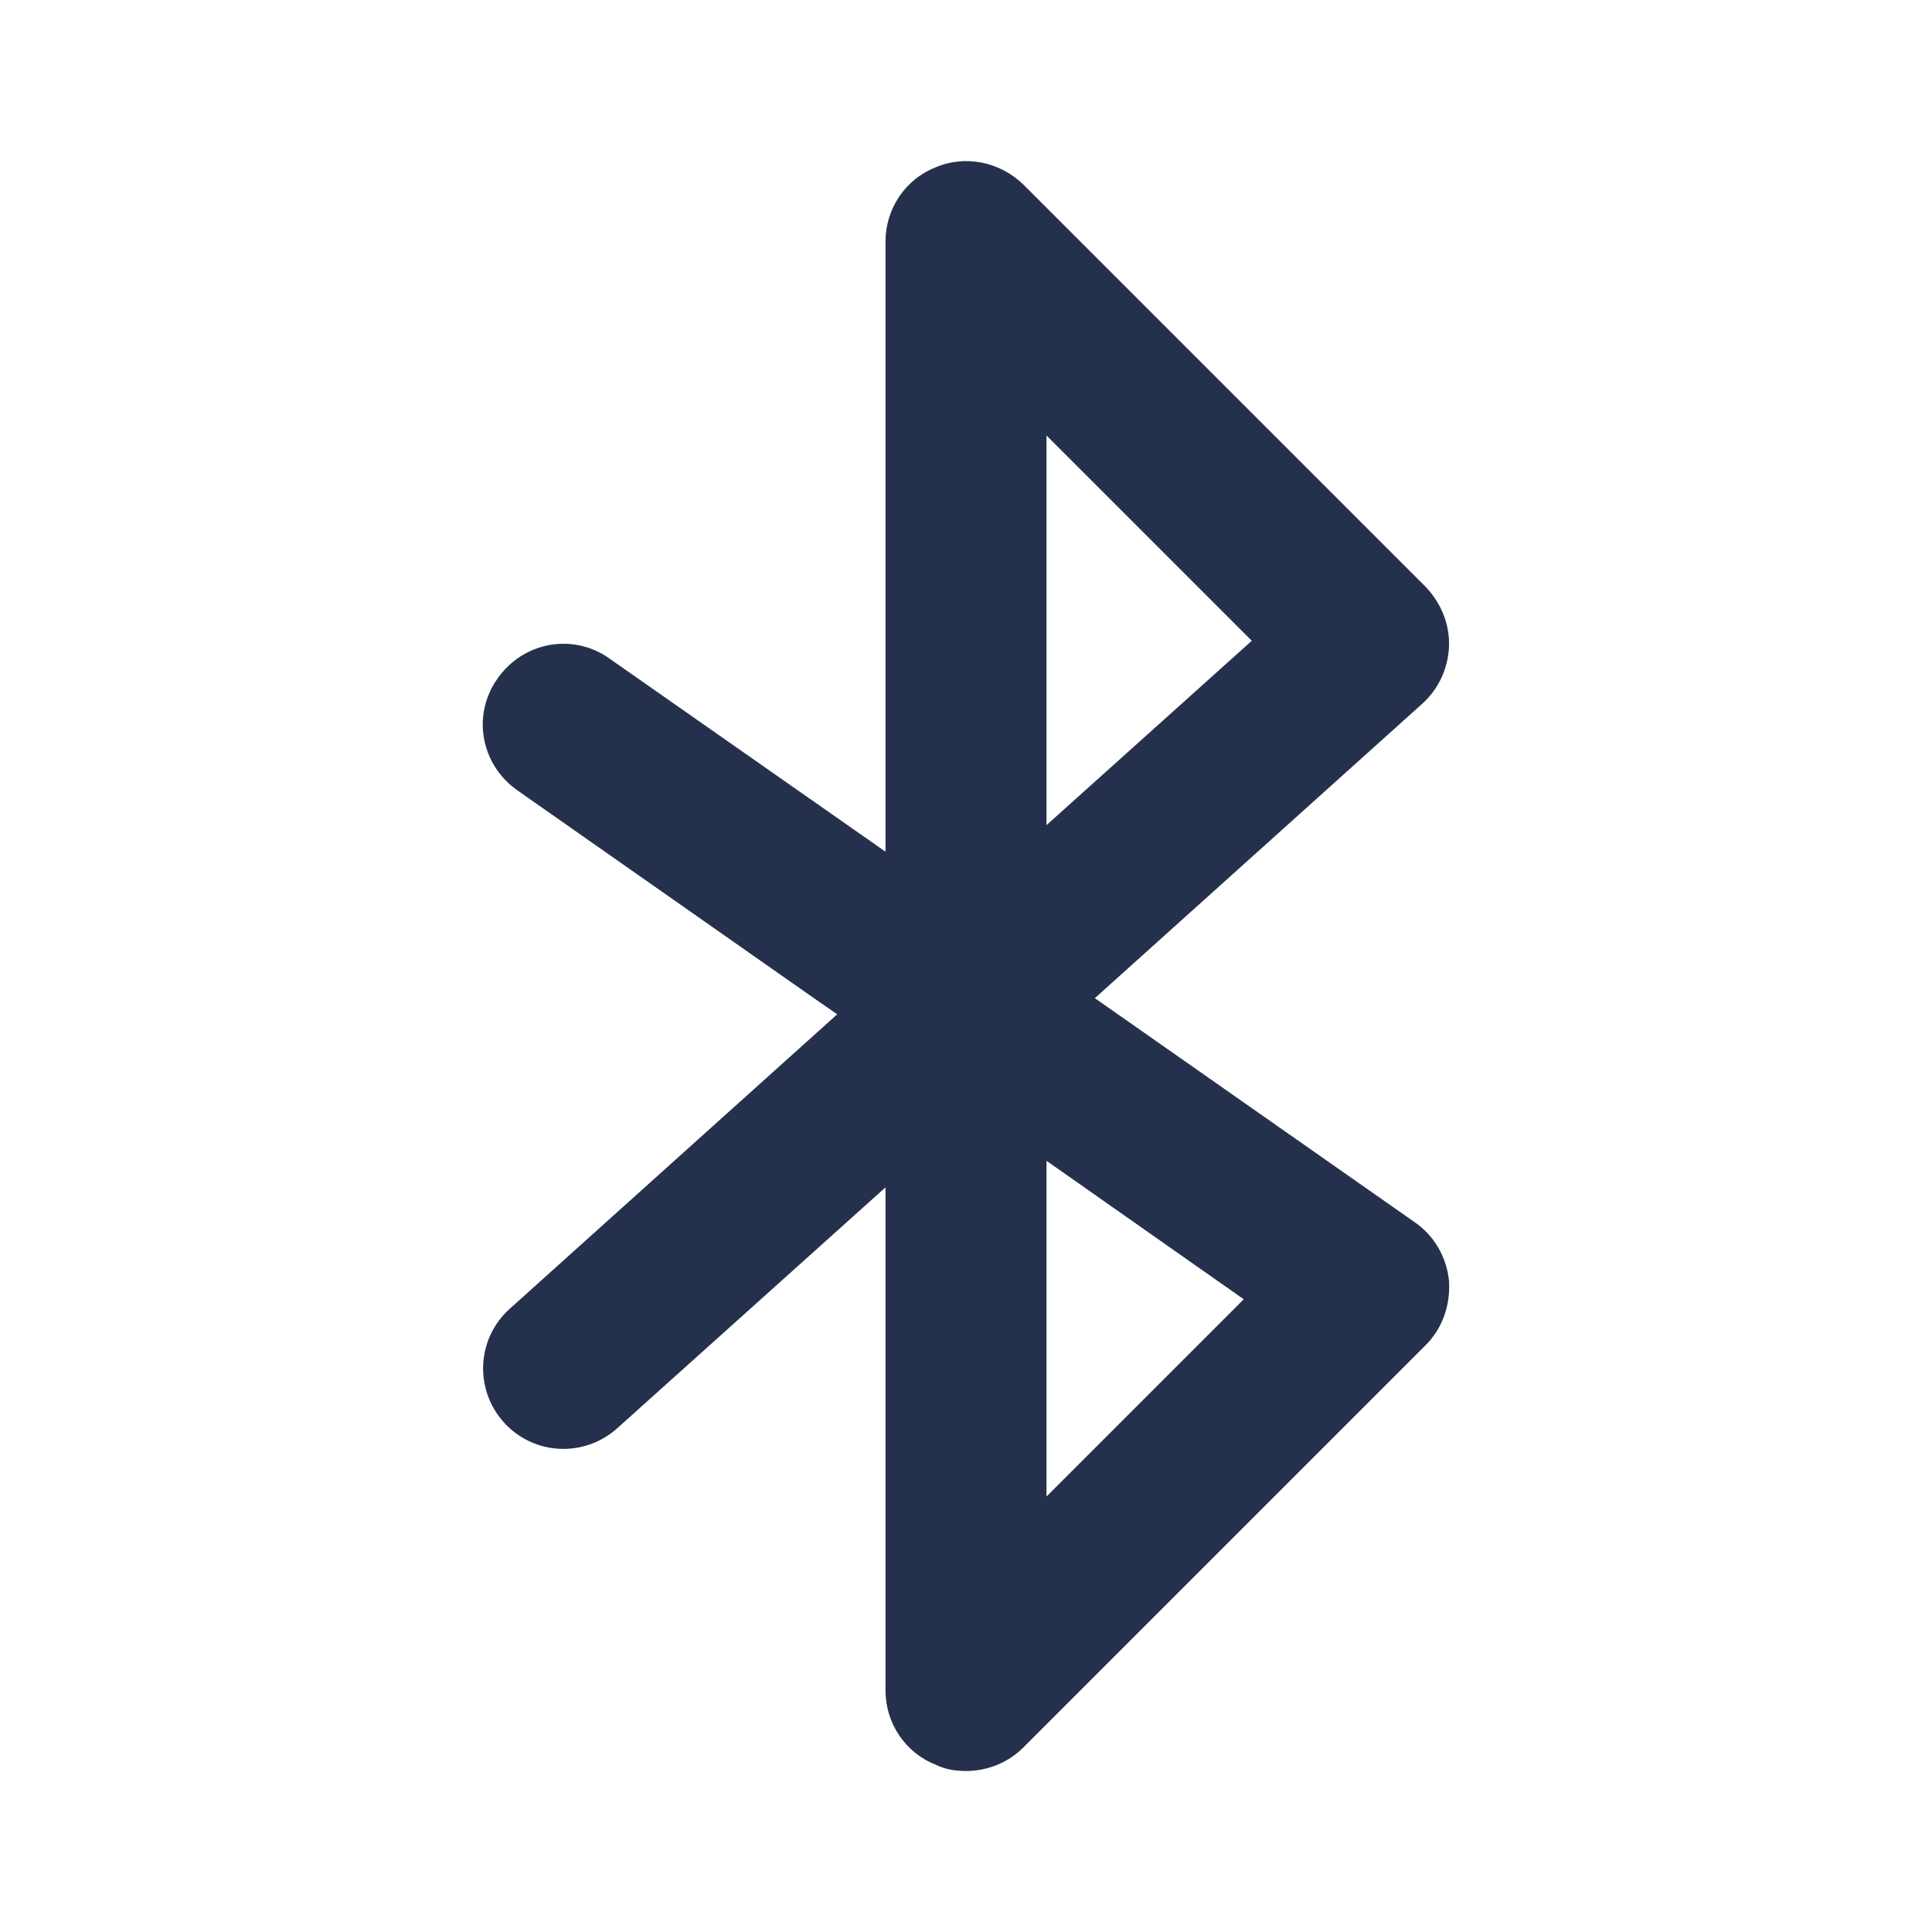 <svg width="24" height="24" viewBox="0 0 24 24" fill="none" xmlns="http://www.w3.org/2000/svg">
<path d="M13.63 12.42L13.6 12.4L17.67 8.74C17.87 8.56 17.99 8.3 18 8.03C18.01 7.75 17.9 7.49 17.71 7.29L12.71 2.29C12.42 2.01 11.99 1.92 11.62 2.08C11.24 2.23 11 2.6 11 3V10.58L7.57 8.18C7.12 7.86 6.5 7.97 6.18 8.43C5.86 8.88 5.97 9.5 6.43 9.82L10.14 12.42L10.4 12.6L6.33 16.26C5.92 16.63 5.89 17.26 6.26 17.67C6.63 18.08 7.26 18.11 7.67 17.74L11 14.75V21C11 21.4 11.24 21.77 11.62 21.92C11.74 21.98 11.87 22 12 22C12.26 22 12.52 21.9 12.71 21.71L17.71 16.71C17.92 16.5 18.02 16.21 18 15.91C17.97 15.62 17.82 15.35 17.57 15.18L13.63 12.42ZM13 5.41L15.55 7.96L13 10.25V5.41ZM13 18.59V14.42L15.45 16.14L13 18.59Z" fill="#25314C"/>
</svg>
